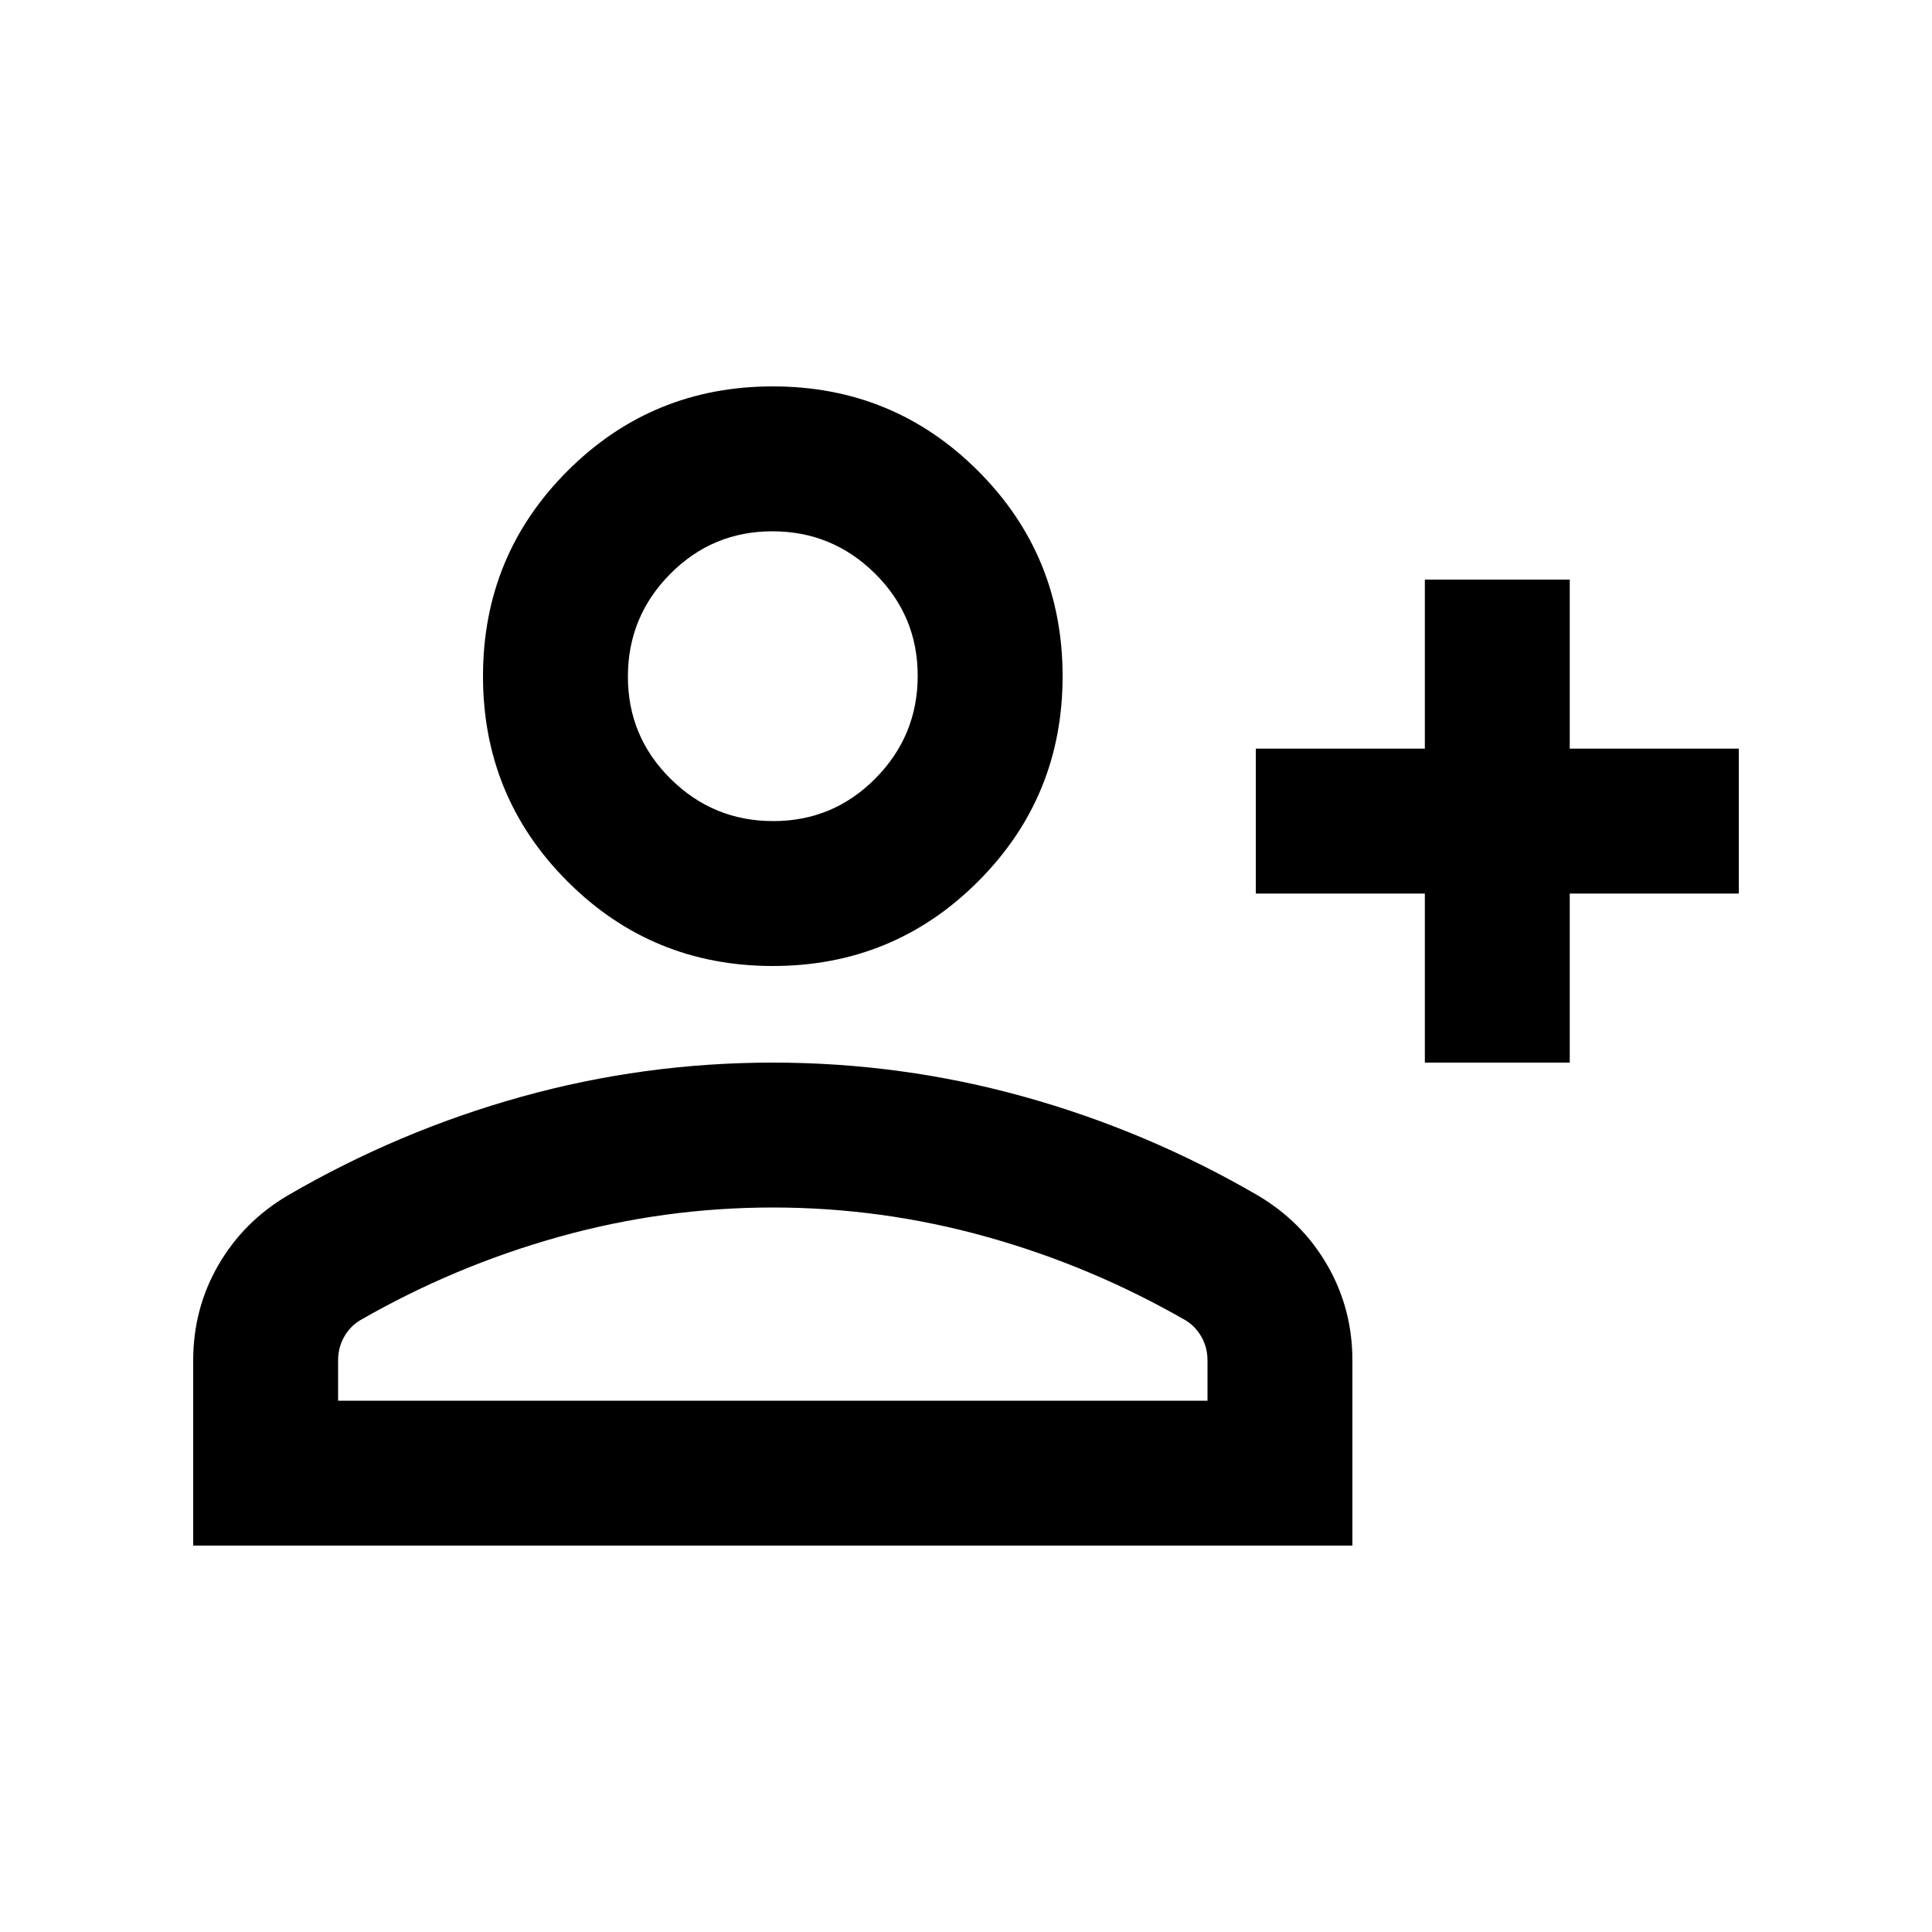 <svg xmlns="http://www.w3.org/2000/svg" height="20px" viewBox="0 -960 960 960" width="20px" fill="#000000"><path d="M708-432v-84h-84v-72h84v-84h72v84h84v72h-84v84h-72Zm-324-48q-60 0-102-42t-42-102q0-60 42-102t102-42q60 0 102 42t42 102q0 60-42 102t-102 42ZM96-192v-92q0-25.78 12.5-47.39T143-366q55-32 116-49t125-17q64 0 125 17t116 49q22 13 34.5 34.61T672-284v92H96Zm72-72h432v-20q0-6.47-3.03-11.76-3.02-5.3-7.97-8.24-47-27-99-41.5T384-360q-54 0-106 14.5T179-304q-4.95 2.94-7.98 8.24Q168-290.47 168-284v20Zm216.21-288Q414-552 435-573.21t21-51Q456-654 434.79-675t-51-21Q354-696 333-674.79t-21 51Q312-594 333.21-573t51 21Zm-.21-73Zm0 361Z"/></svg>